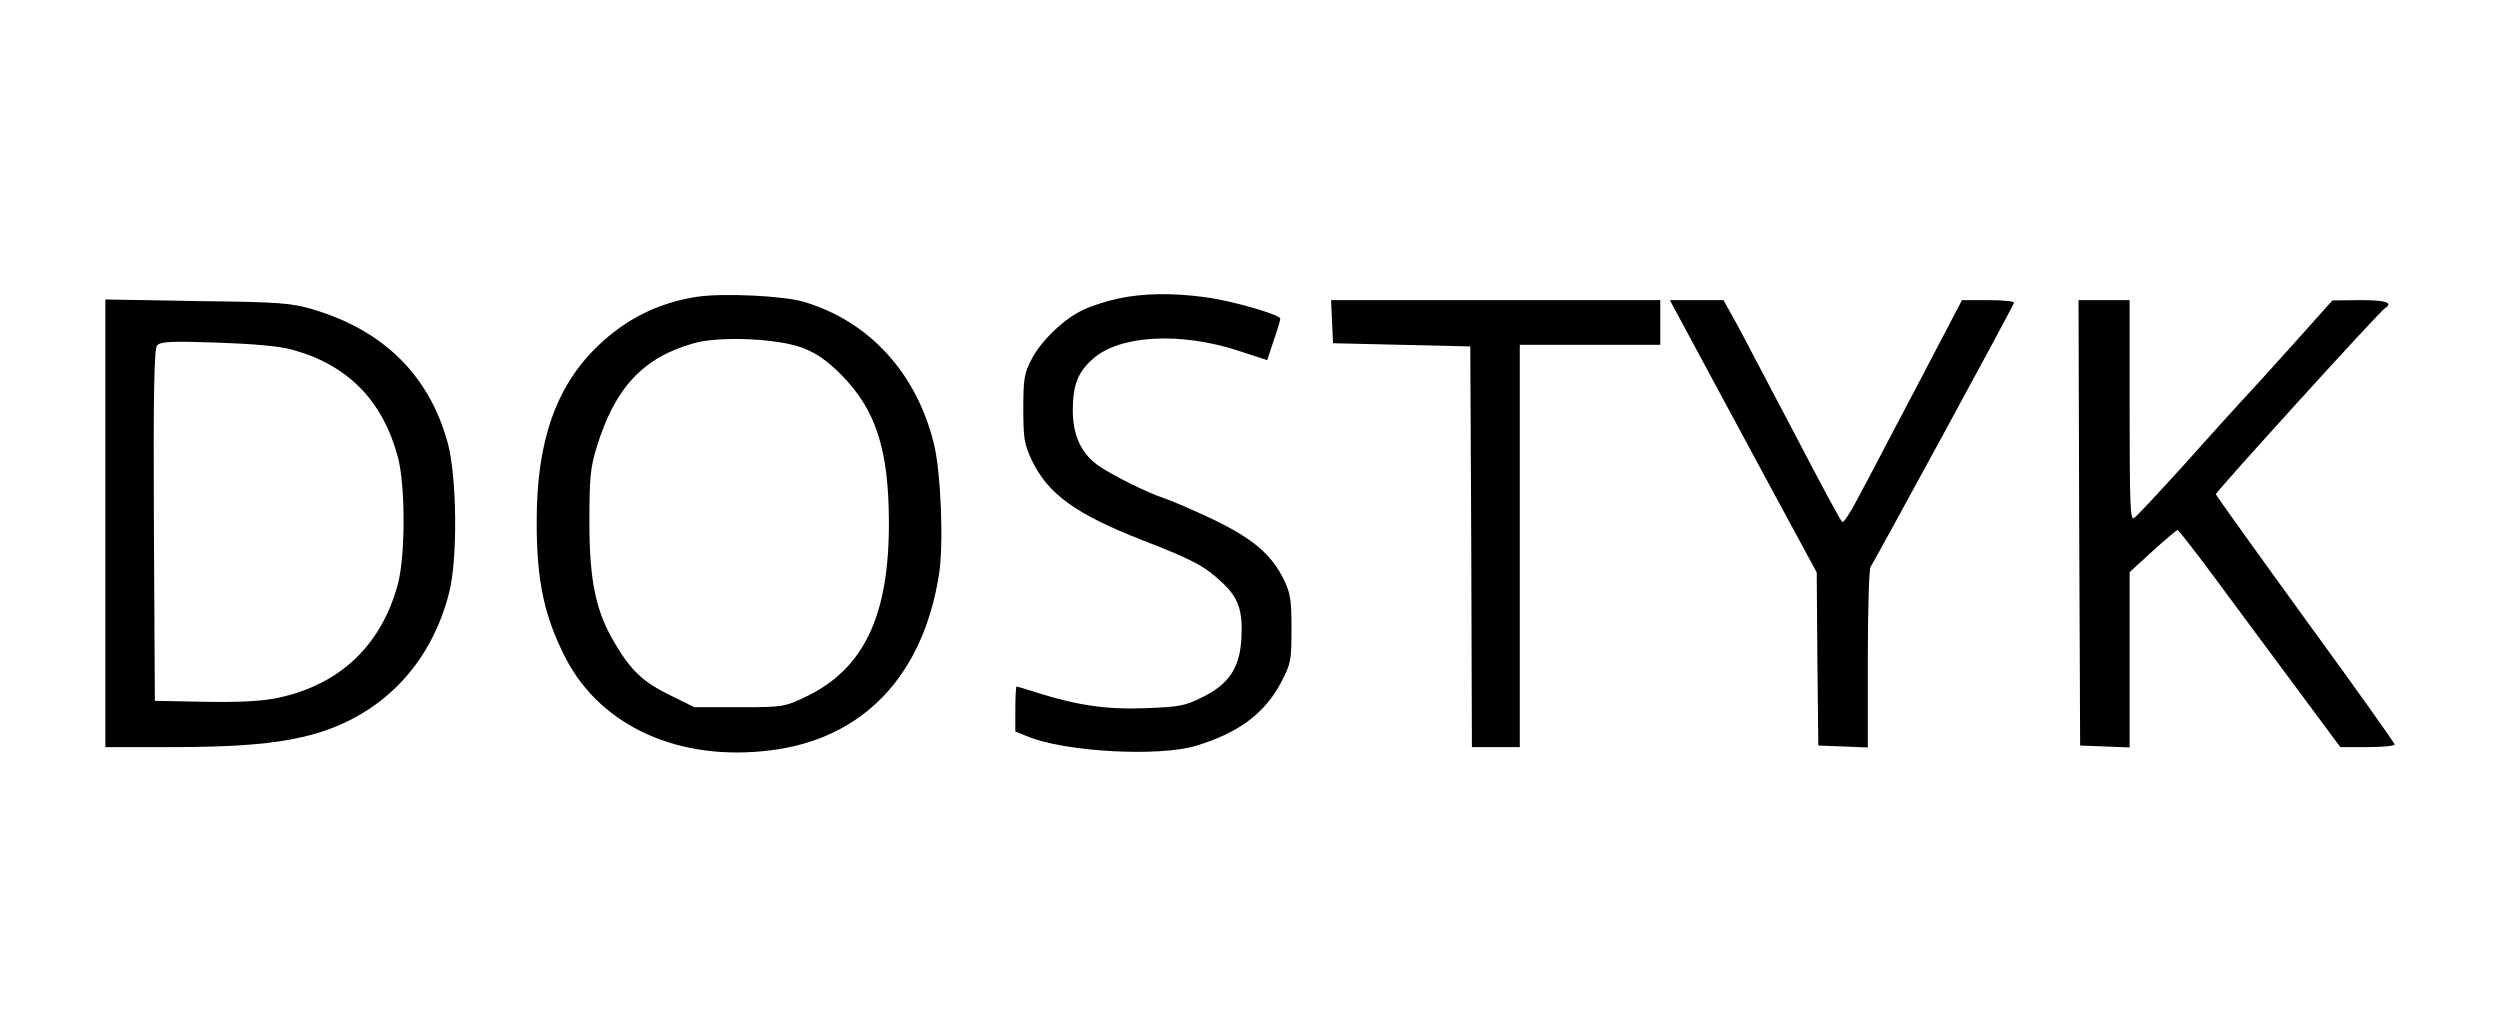 <?xml version="1.0" standalone="no"?>
<!DOCTYPE svg PUBLIC "-//W3C//DTD SVG 20010904//EN"
 "http://www.w3.org/TR/2001/REC-SVG-20010904/DTD/svg10.dtd">
<svg version="1.0" xmlns="http://www.w3.org/2000/svg"
 width="783pt" height="319pt" viewBox="0 0 783 319"
 preserveAspectRatio="xMidYMid meet">

<g transform="translate(0,319) scale(0.1,-0.1)"
fill="#000000" stroke="none">
<path d="M2180 2260 c-120 -19 -221 -70 -308 -154 -131 -126 -191 -299 -191
-546 -1 -189 24 -303 92 -434 112 -213 356 -322 641 -286 289 36 477 233 527
551 15 94 6 321 -16 409 -54 221 -202 383 -405 444 -65 20 -260 29 -340 16z
m335 -160 c44 -17 76 -40 120 -84 107 -108 148 -232 149 -456 2 -298 -78 -466
-262 -553 -65 -31 -71 -32 -207 -32 l-140 0 -75 37 c-85 41 -123 77 -173 161
-61 101 -81 197 -81 382 0 139 3 170 23 235 57 186 146 281 304 325 80 23 265
15 342 -15z"/>
<path d="M3503 2255 c-34 -7 -82 -22 -107 -34 -60 -26 -136 -98 -166 -158 -22
-42 -25 -61 -25 -153 0 -92 3 -112 26 -160 50 -107 139 -171 350 -253 152 -59
192 -80 244 -129 54 -49 68 -90 63 -178 -5 -92 -39 -143 -123 -184 -54 -27
-72 -30 -176 -34 -122 -5 -216 9 -339 48 -35 11 -64 20 -66 20 -2 0 -4 -32 -4
-71 l0 -70 37 -15 c116 -49 411 -65 528 -30 134 40 217 102 268 200 30 57 32
68 32 166 0 91 -3 111 -24 155 -40 80 -97 128 -223 189 -62 29 -131 59 -153
66 -50 16 -169 75 -208 104 -51 37 -77 94 -77 170 0 81 16 121 64 163 83 73
272 84 453 25 l92 -30 20 61 c12 34 21 64 21 69 0 12 -150 56 -234 67 -101 14
-196 13 -273 -4z"/>
<path d="M330 1551 l0 -701 203 0 c209 0 329 10 432 36 225 57 384 219 442
449 27 107 24 363 -5 469 -58 210 -200 351 -422 417 -68 20 -102 23 -362 26
l-288 5 0 -701z m584 544 c174 -47 284 -158 332 -336 24 -89 24 -309 0 -399
-52 -192 -182 -315 -377 -356 -49 -10 -118 -14 -227 -12 l-157 3 -3 549 c-2
426 1 552 10 564 11 12 40 14 188 9 113 -4 196 -11 234 -22z"/>
<path d="M4172 2183 l3 -68 215 -5 215 -5 3 -627 2 -628 75 0 75 0 0 630 0
630 220 0 220 0 0 70 0 70 -515 0 -516 0 3 -67z"/>
<path d="M5274 2168 c25 -46 128 -238 230 -427 l186 -344 2 -271 3 -271 78 -3
77 -3 0 279 c0 153 4 282 9 287 7 9 440 803 449 827 2 4 -34 8 -80 8 l-83 0
-88 -168 c-48 -92 -112 -214 -143 -272 -30 -58 -73 -140 -96 -182 -22 -43 -44
-76 -48 -73 -5 3 -72 128 -150 278 -79 149 -160 305 -182 345 l-40 72 -84 0
-84 0 44 -82z"/>
<path d="M6512 1553 l3 -698 78 -3 77 -3 0 275 0 274 72 66 c40 36 75 66 78
66 3 0 53 -64 111 -142 58 -79 172 -232 252 -340 l147 -198 85 0 c47 0 85 4
85 8 0 5 -126 182 -280 393 -153 211 -279 387 -280 391 0 8 513 573 530 583
27 17 2 25 -77 25 l-88 -1 -127 -142 c-70 -78 -143 -158 -161 -177 -18 -19
-97 -107 -176 -195 -80 -88 -150 -164 -158 -168 -11 -7 -13 53 -13 338 l0 345
-80 0 -80 0 2 -697z"/>
</g>
</svg>

